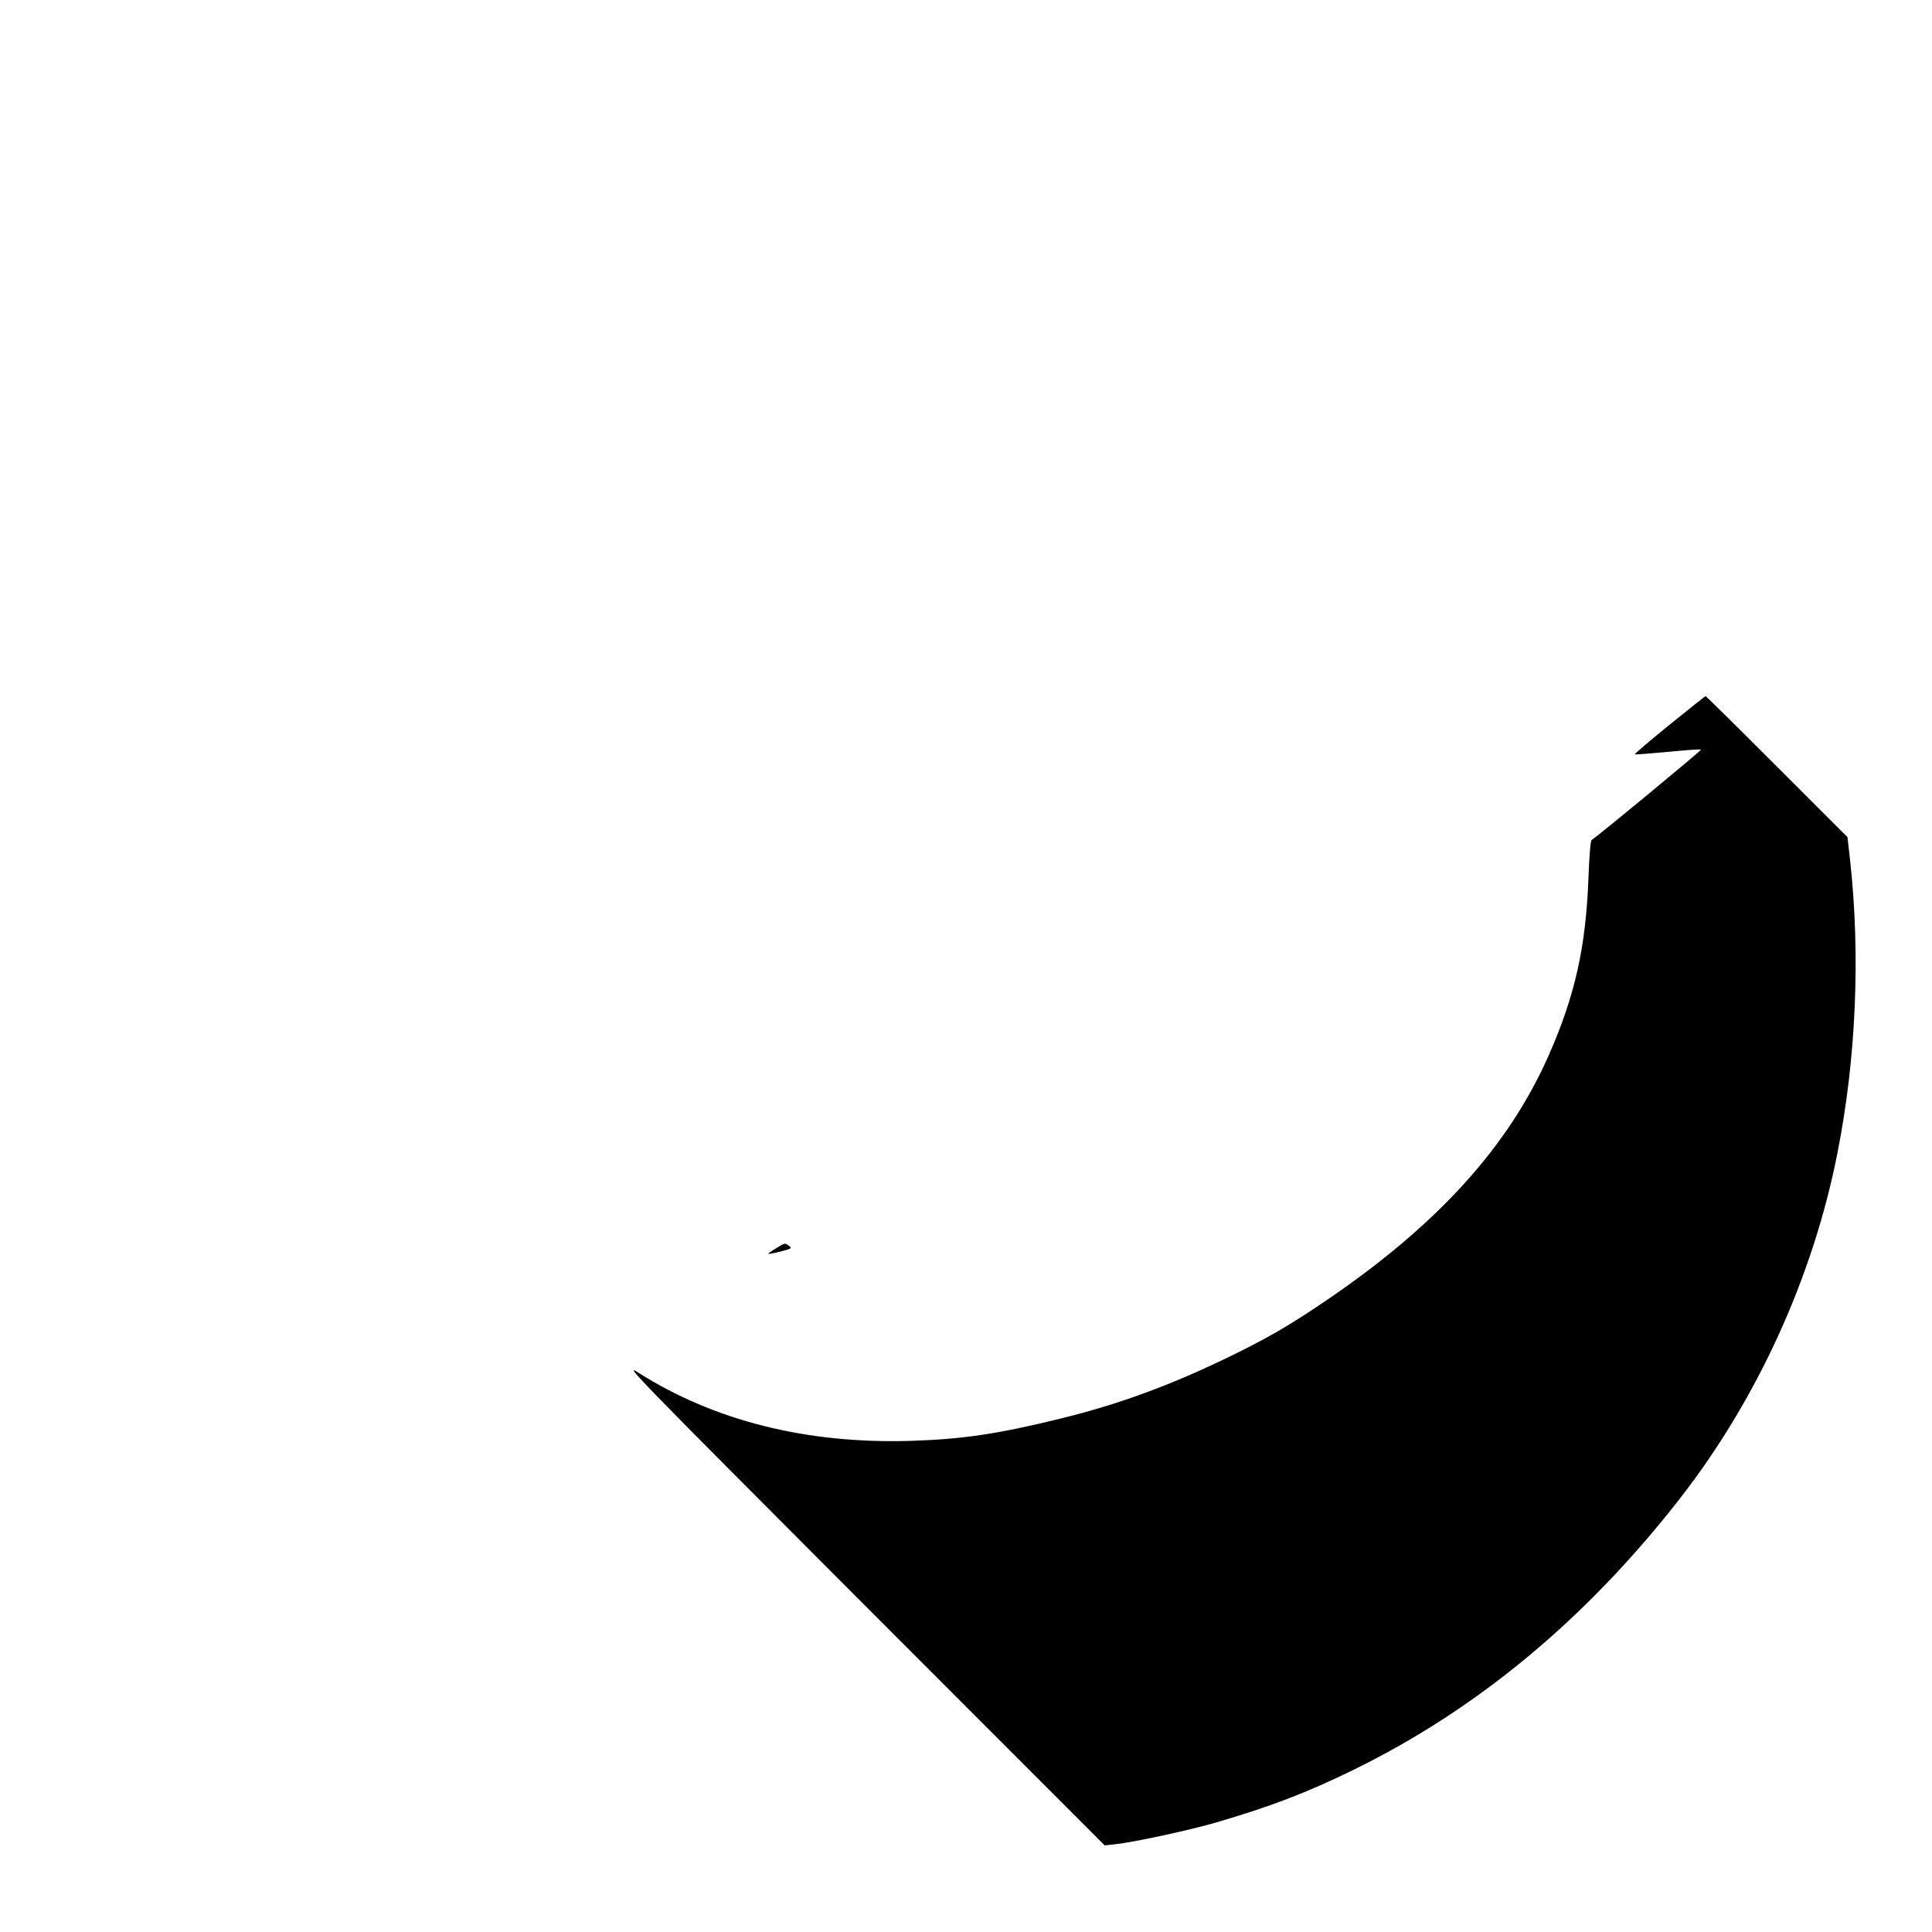 <?xml version="1.0" standalone="no"?>
<!DOCTYPE svg PUBLIC "-//W3C//DTD SVG 20010904//EN"
 "http://www.w3.org/TR/2001/REC-SVG-20010904/DTD/svg10.dtd">
<svg version="1.0" xmlns="http://www.w3.org/2000/svg"
 width="1024pt" height="1024pt" viewBox="0 0 1024 1024"
 preserveAspectRatio="xMidYMid meet">

<g transform="translate(0,1024) scale(0.1,-0.1)"
fill="#000000" stroke="none">
<path d="M8848 6398 c-103 -84 -186 -154 -183 -156 2 -2 81 4 175 13 94 9 173
15 176 12 4 -3 -536 -450 -580 -479 -6 -4 -13 -89 -17 -205 -14 -364 -71 -619
-209 -933 -214 -487 -593 -905 -1190 -1309 -195 -132 -308 -197 -523 -301
-303 -146 -574 -245 -881 -320 -336 -82 -514 -108 -792 -117 -552 -16 -1040
107 -1443 363 -80 52 2 -32 1194 -1226 l1280 -1281 55 6 c96 10 398 75 534
115 294 86 479 157 731 280 655 321 1230 798 1727 1435 411 527 708 1177 837
1835 99 500 122 1047 67 1549 l-14 124 -373 373 c-206 206 -376 374 -379 374
-3 0 -89 -69 -192 -152z"/>
<path d="M4112 3623 c-24 -14 -41 -27 -40 -29 2 -1 32 4 66 13 56 14 60 17 45
29 -23 17 -21 18 -71 -13z"/>
</g>
</svg>
